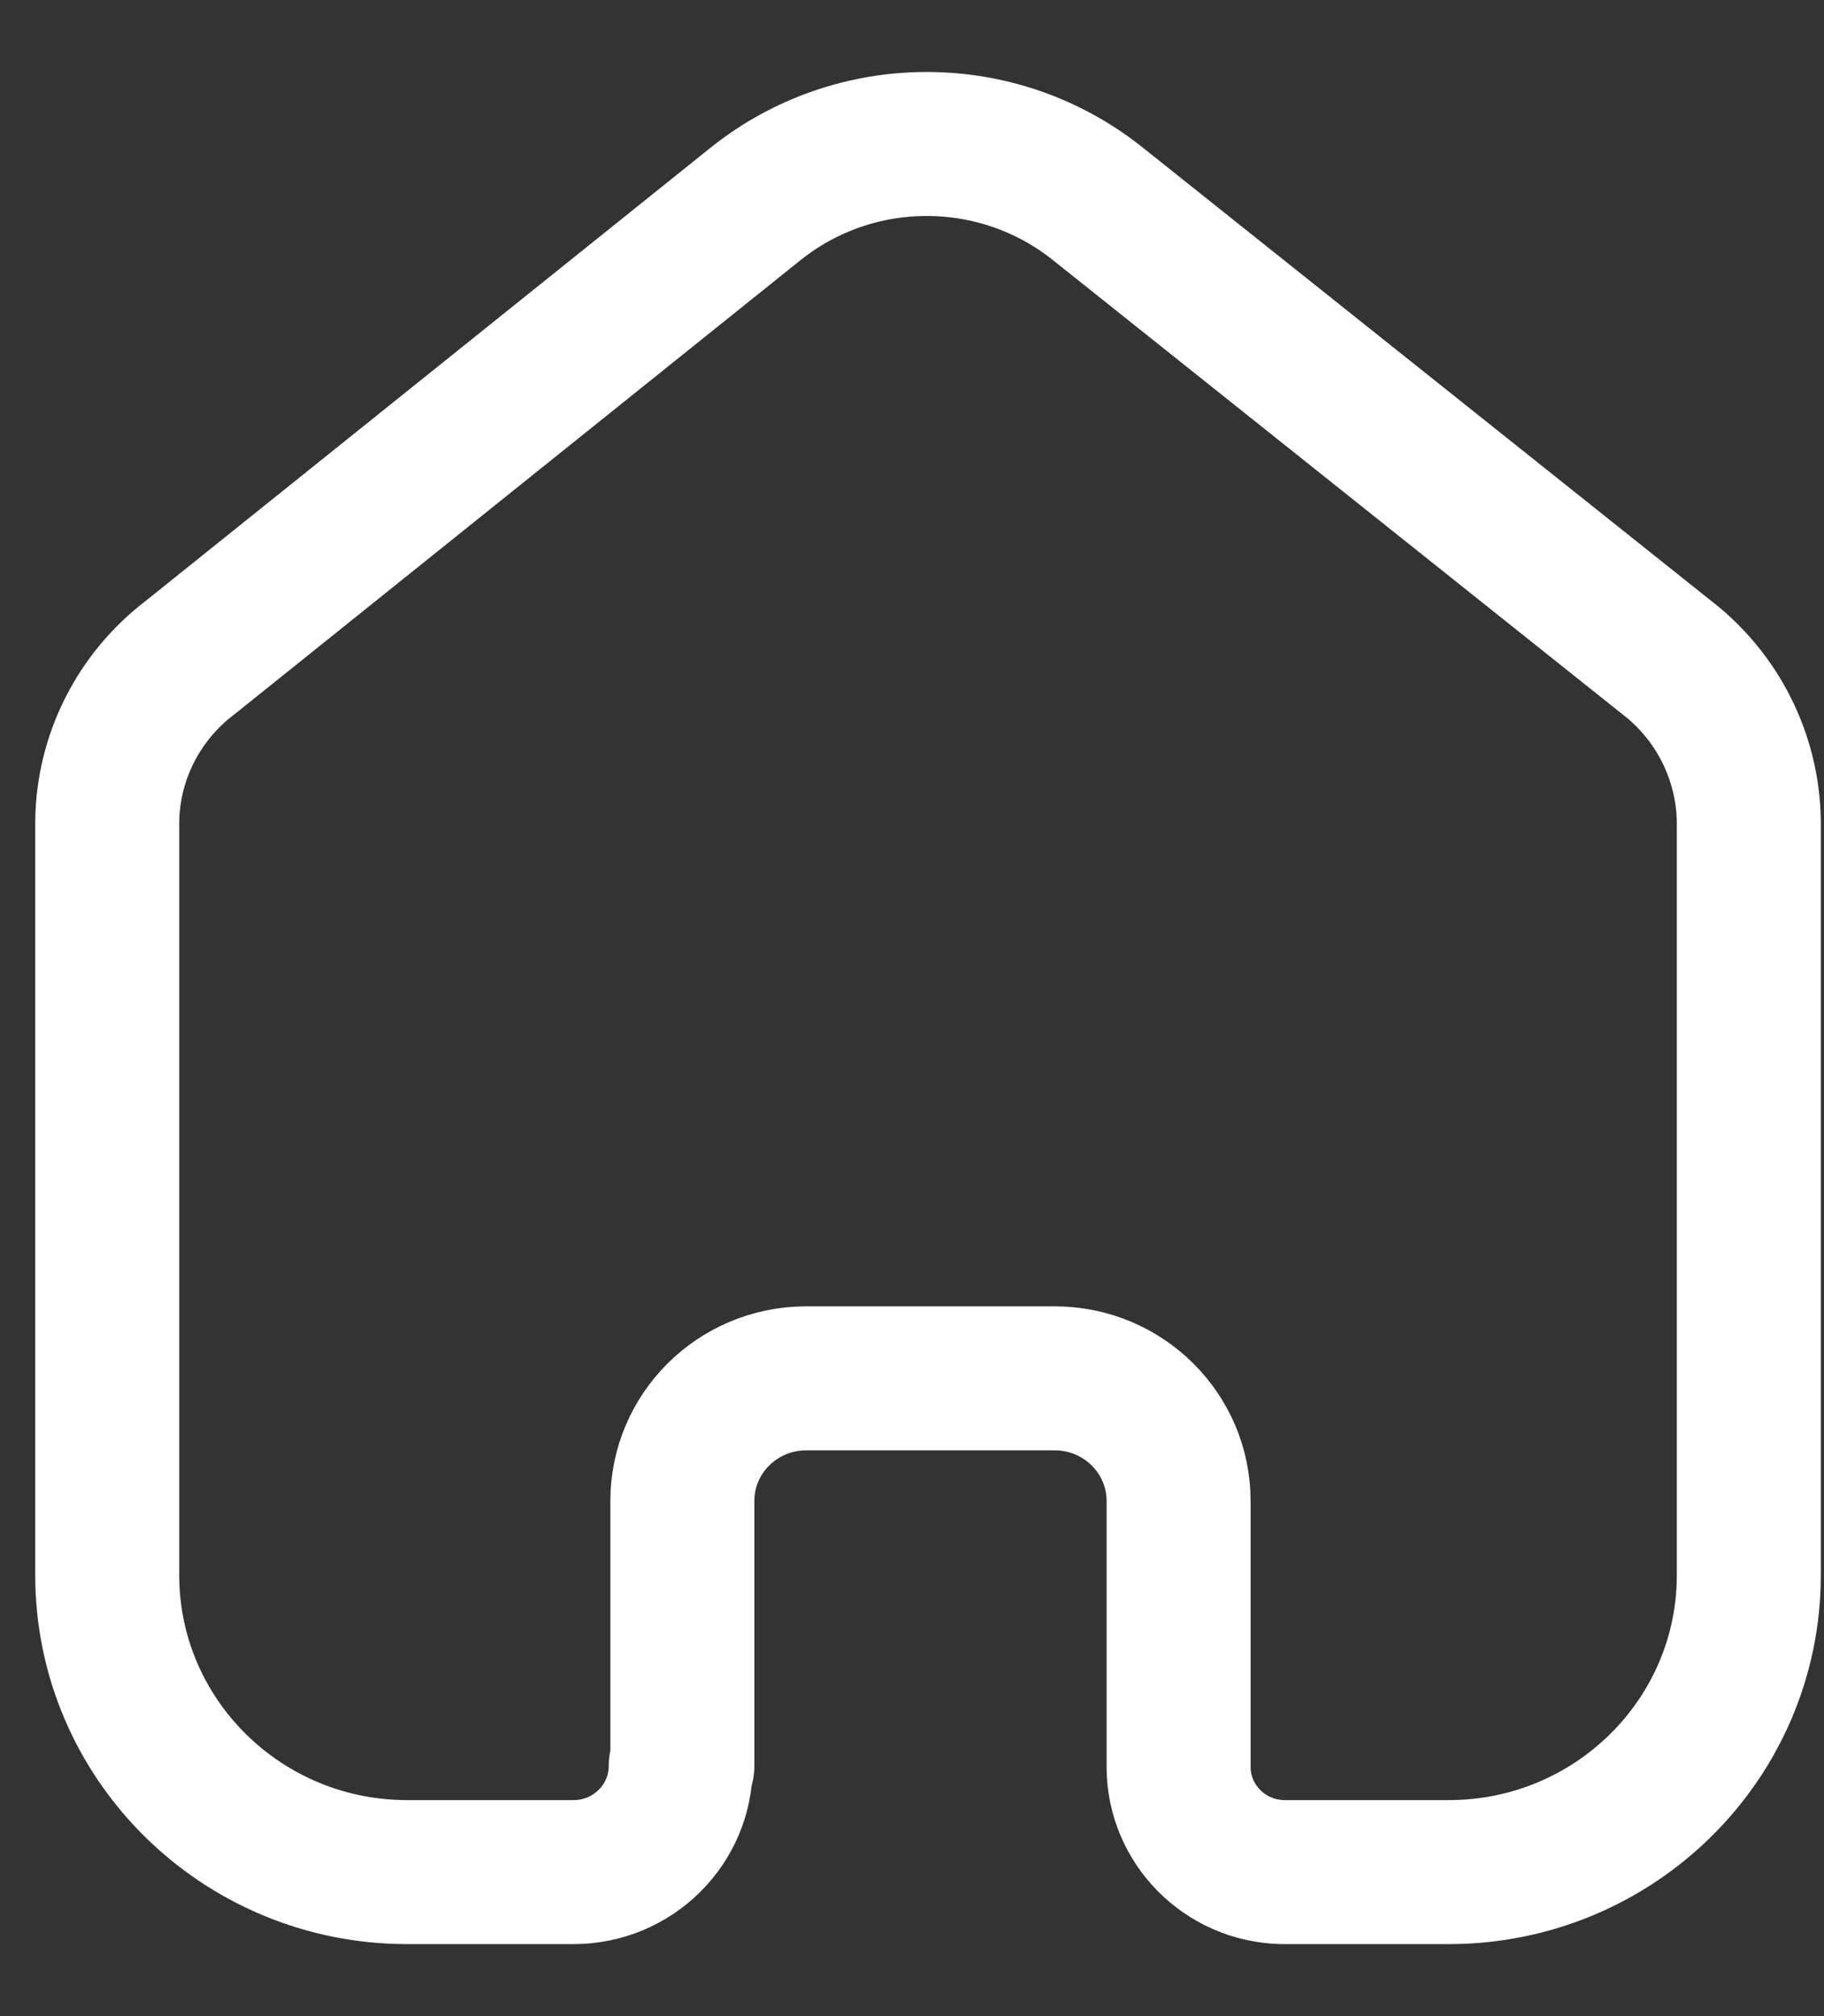 <svg width="19" height="21" viewBox="0 0 19 21" fill="none" xmlns="http://www.w3.org/2000/svg">
<rect x="0" y="0" width="19" height="21" fill="#333333" stroke="none"/>
<path d="M7.108 18.394V15.634C7.108 14.932 7.68 14.362 8.389 14.357H10.987C11.699 14.357 12.277 14.929 12.277 15.634V15.634V18.403C12.277 18.999 12.757 19.486 13.359 19.5H15.091C16.817 19.5 18.217 18.115 18.217 16.406V16.406V8.554C18.207 7.882 17.889 7.25 17.351 6.84L11.428 2.117C10.391 1.294 8.916 1.294 7.879 2.117L1.982 6.848C1.443 7.257 1.123 7.89 1.117 8.563V16.406C1.117 18.115 2.516 19.5 4.242 19.5H5.974C6.591 19.5 7.091 19.005 7.091 18.394V18.394" stroke="white" stroke-width="1.5" stroke-linecap="round" stroke-linejoin="round"/>
</svg>
